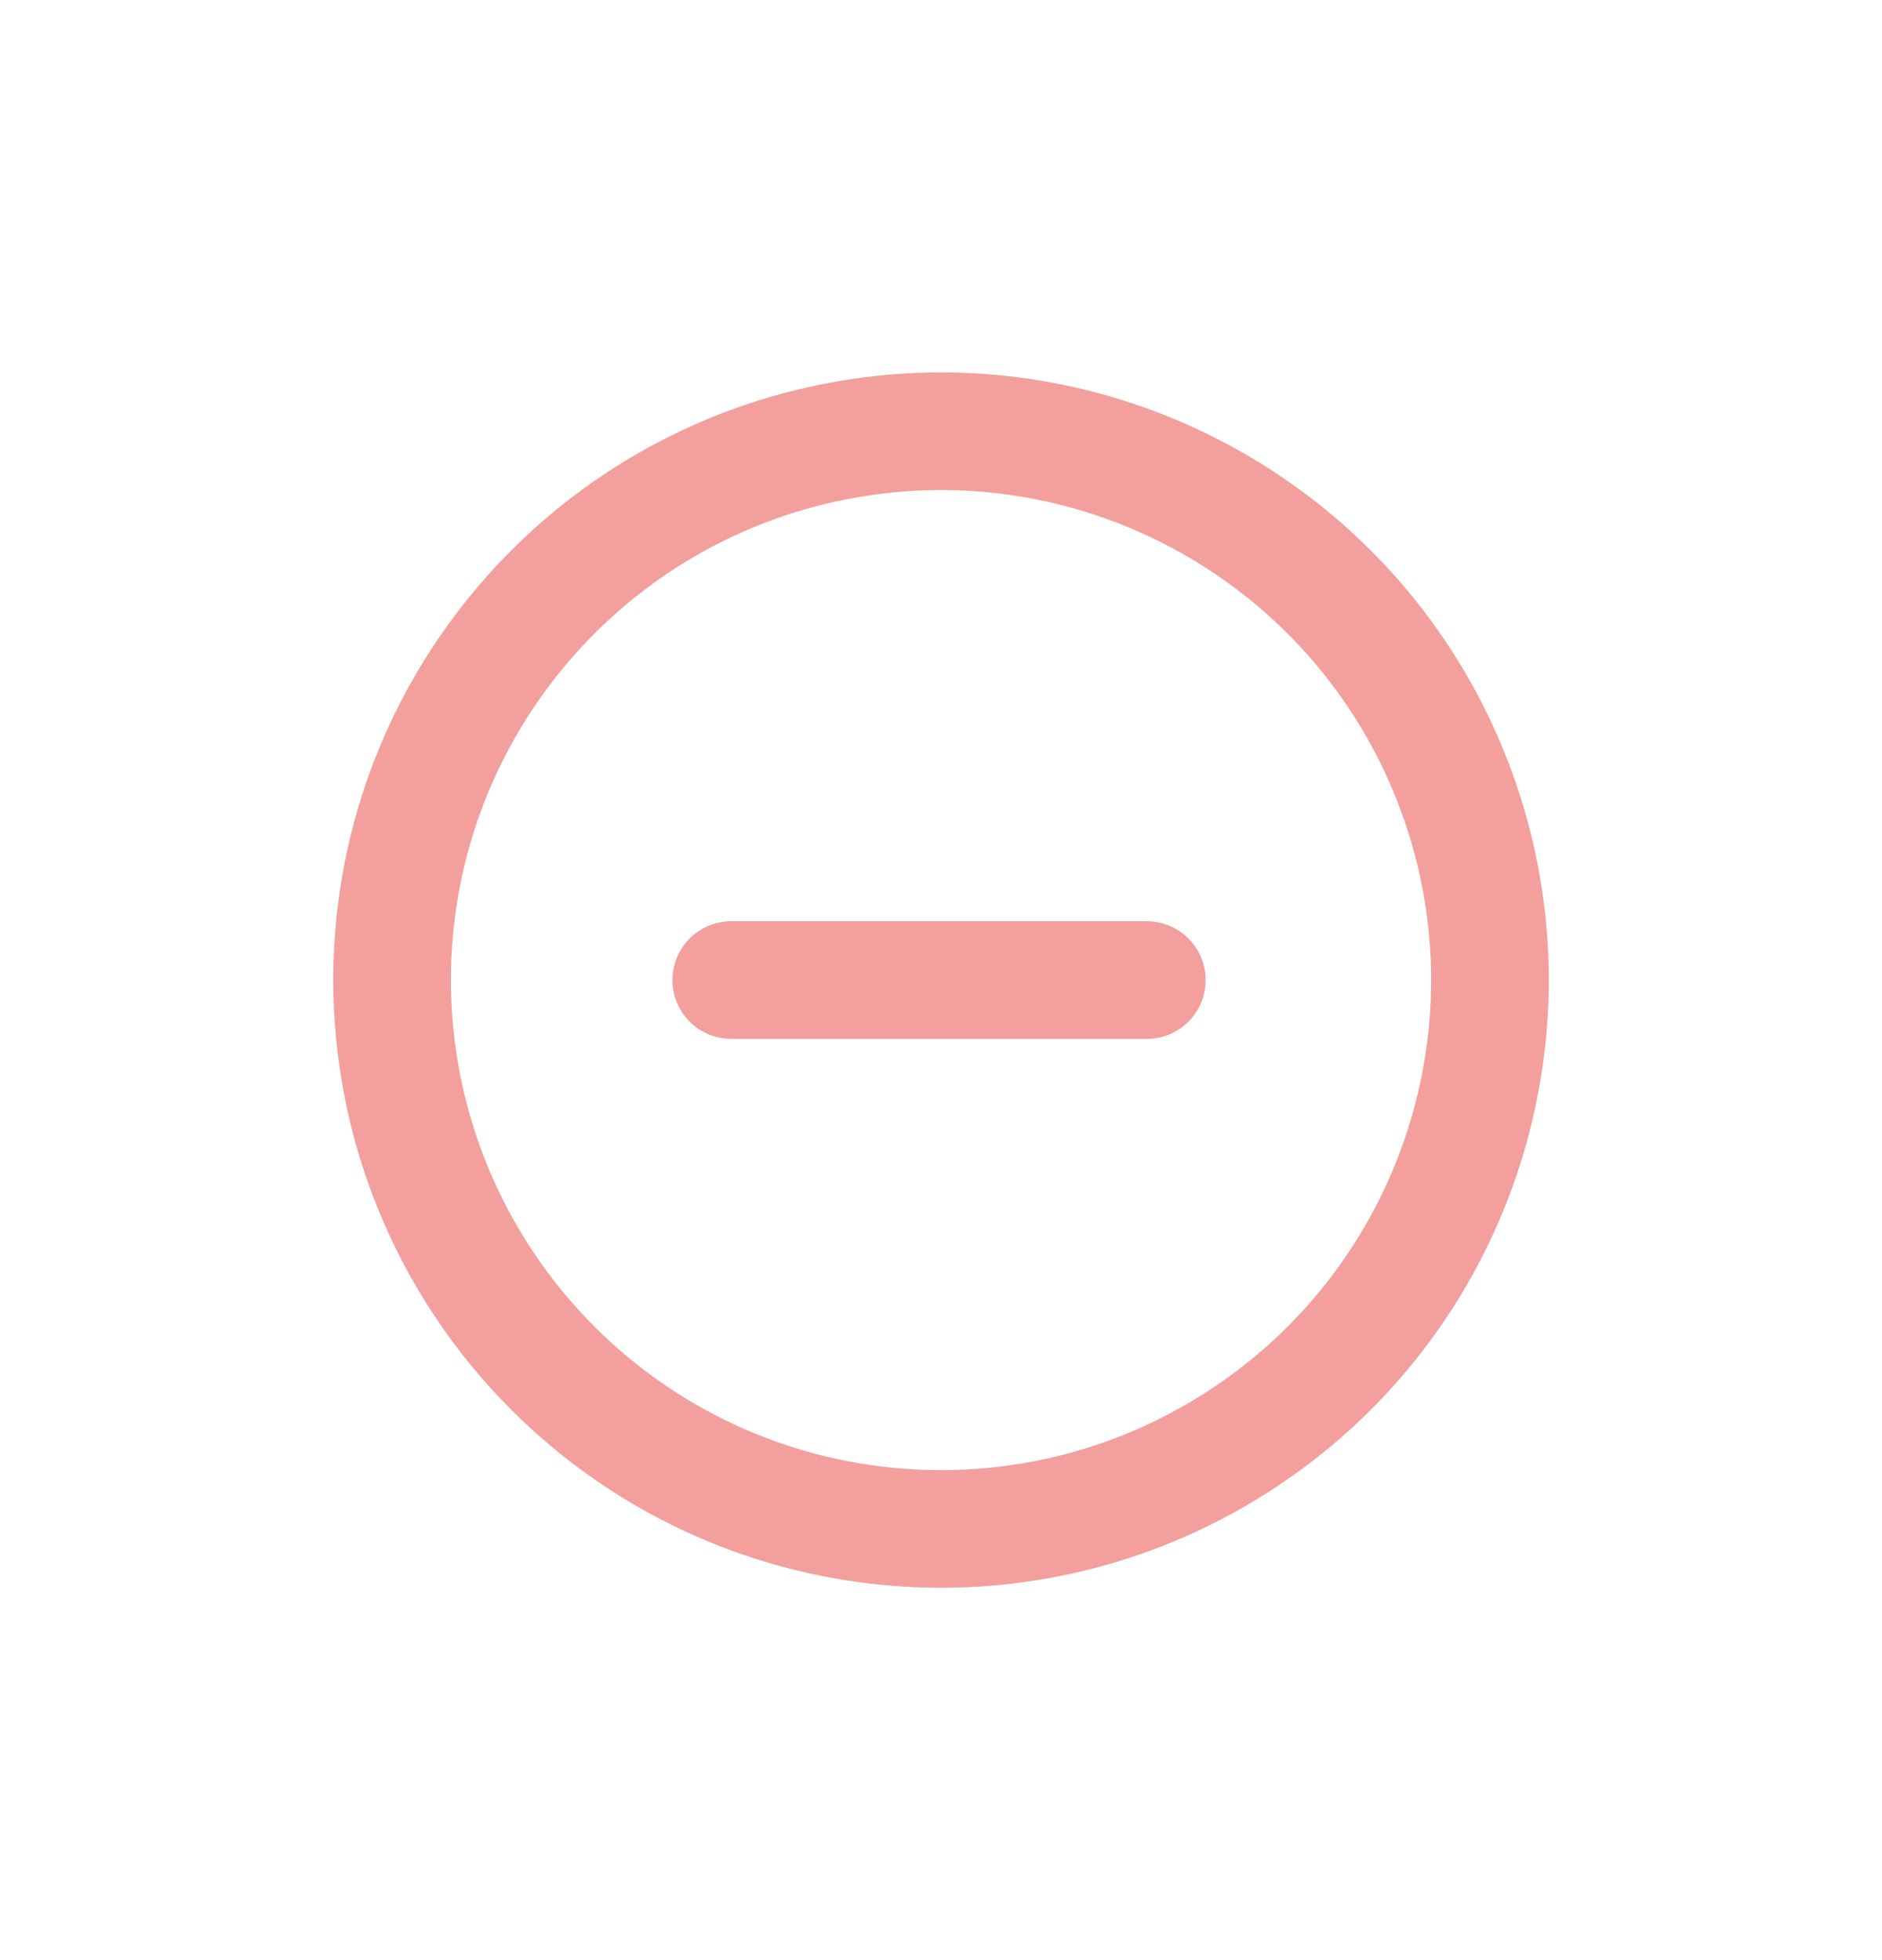 <svg width="24" height="25" viewBox="0 0 24 25" fill="none" xmlns="http://www.w3.org/2000/svg">
<path fill-rule="evenodd" clip-rule="evenodd" d="M5 12.5C5 9.161 7.359 6.286 10.635 5.635C13.91 4.984 17.189 6.737 18.467 9.822C19.745 12.908 18.666 16.466 15.889 18.321C13.112 20.176 9.411 19.812 7.05 17.45C5.737 16.137 5 14.357 5 12.5Z" stroke="#F39F9D" stroke-width="1.5" stroke-linecap="round" stroke-linejoin="round"/>
<path d="M14.625 12.5H9.325" stroke="#F39F9D" stroke-width="1.5" stroke-linecap="round"/>
</svg>
